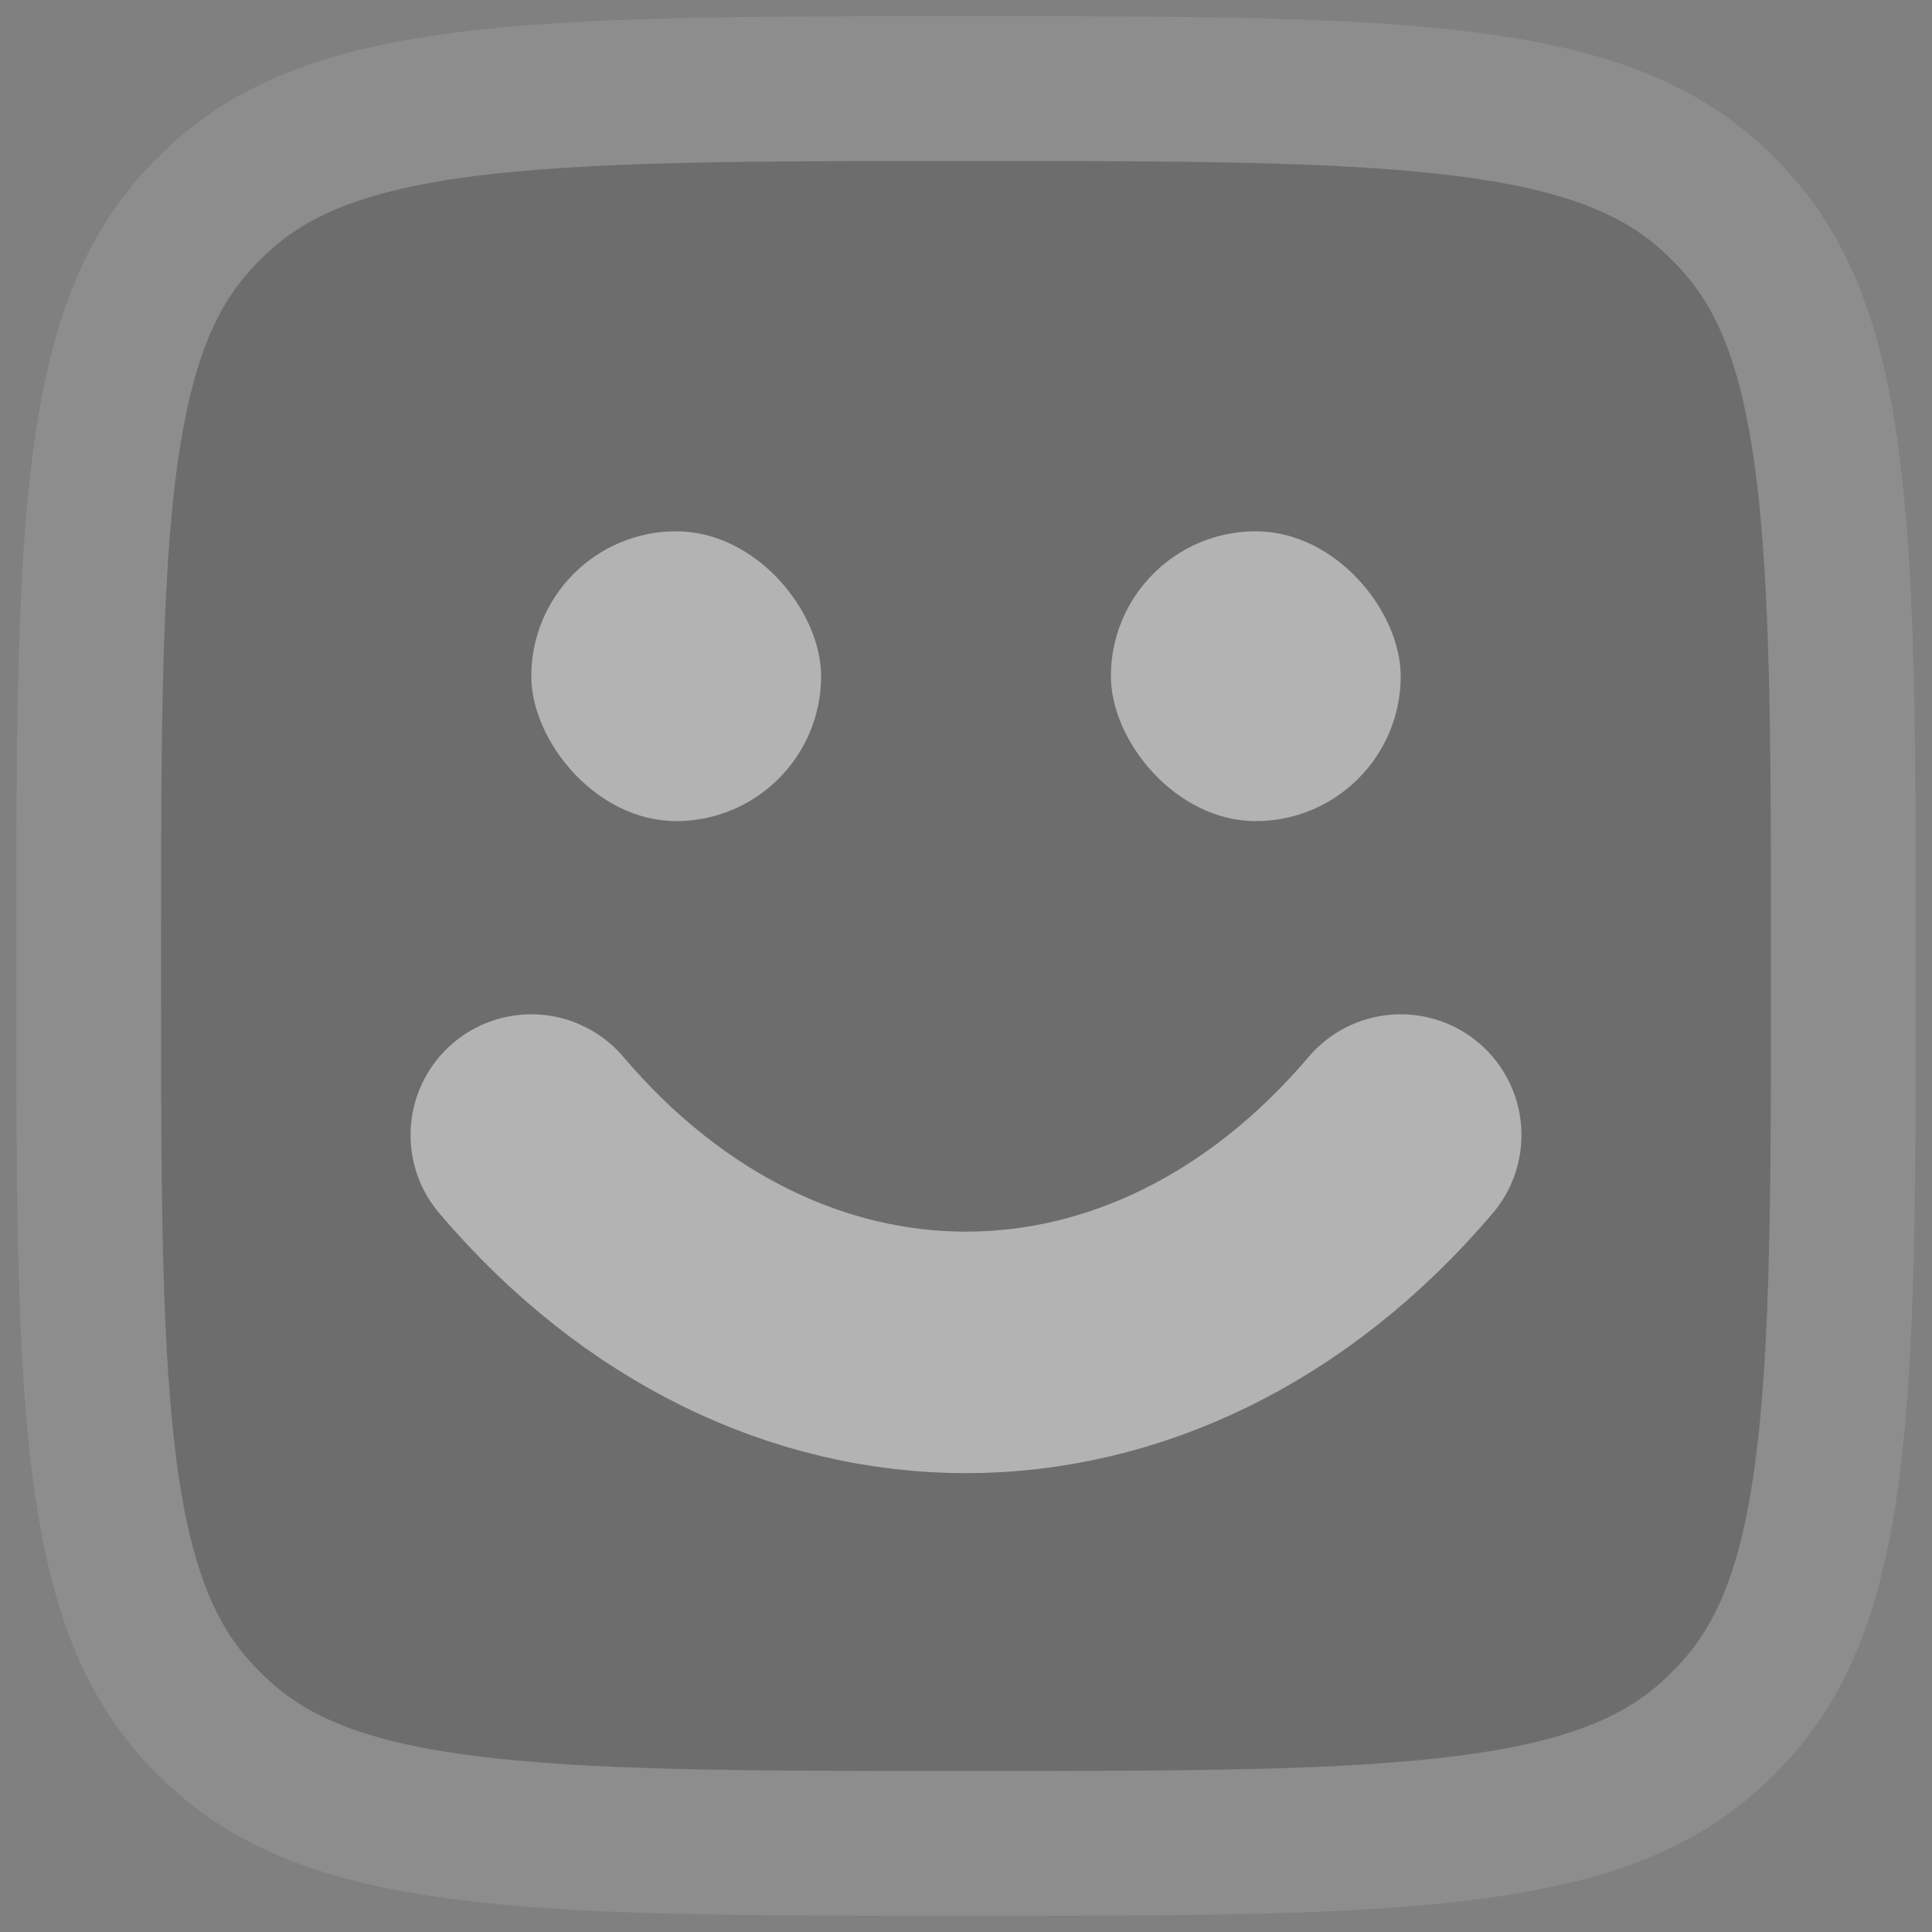 <svg width="80" height="80" viewBox="0 0 80 80" fill="none" xmlns="http://www.w3.org/2000/svg">
<rect x="0" y="0" width="80" height="80" fill="#808080" stroke="none"/>
<g opacity="0.4" clip-path="url(#clip0_539_9)">
<path d="M0.667 40C0.667 21.792 0.667 12.687 6.159 6.9C6.4 6.646 6.646 6.399 6.9 6.159C12.688 0.667 21.792 0.667 40 0.667C58.208 0.667 67.313 0.667 73.1 6.159C73.354 6.399 73.601 6.646 73.841 6.9C79.333 12.687 79.333 21.792 79.333 40C79.333 58.208 79.333 67.312 73.841 73.1C73.601 73.354 73.354 73.6 73.1 73.841C67.313 79.333 58.208 79.333 40 79.333C21.792 79.333 12.688 79.333 6.9 73.841C6.646 73.6 6.4 73.354 6.159 73.1C0.667 67.312 0.667 58.208 0.667 40Z" fill="#111111" fill-opacity="0.4"/>
<path d="M40 76.333C30.814 76.333 24.216 76.327 19.179 75.672C14.223 75.027 11.213 73.799 8.965 71.665C8.749 71.46 8.54 71.251 8.335 71.035C6.201 68.787 4.973 65.777 4.328 60.821C3.673 55.784 3.667 49.186 3.667 40C3.667 30.814 3.673 24.216 4.328 19.179C4.973 14.223 6.201 11.213 8.335 8.965C8.54 8.749 8.749 8.54 8.965 8.335C11.213 6.201 14.223 4.973 19.179 4.328C24.216 3.673 30.814 3.667 40 3.667C49.186 3.667 55.784 3.673 60.821 4.328C65.777 4.973 68.787 6.201 71.035 8.335C71.251 8.54 71.46 8.749 71.665 8.965C73.799 11.213 75.027 14.223 75.672 19.179C76.327 24.216 76.333 30.814 76.333 40C76.333 49.186 76.327 55.784 75.672 60.821C75.027 65.777 73.799 68.787 71.665 71.035C71.46 71.251 71.251 71.46 71.035 71.665C68.787 73.799 65.777 75.027 60.821 75.672C55.784 76.327 49.186 76.333 40 76.333Z" stroke="#EEEEEE" stroke-opacity="0.5" stroke-width="6"/>
<rect x="46" y="22" width="12" height="12" rx="6" fill="white"/>
<rect x="22" y="22" width="12" height="12" rx="6" fill="white"/>
<path d="M22 47C32.2 59 47.8 59 58 47" stroke="white" stroke-width="10" stroke-linecap="round" stroke-linejoin="round"/>
</g>
<defs>
<clipPath id="clip0_539_9">
<rect width="80" height="80" fill="white"/>
</clipPath>
</defs>
</svg>
